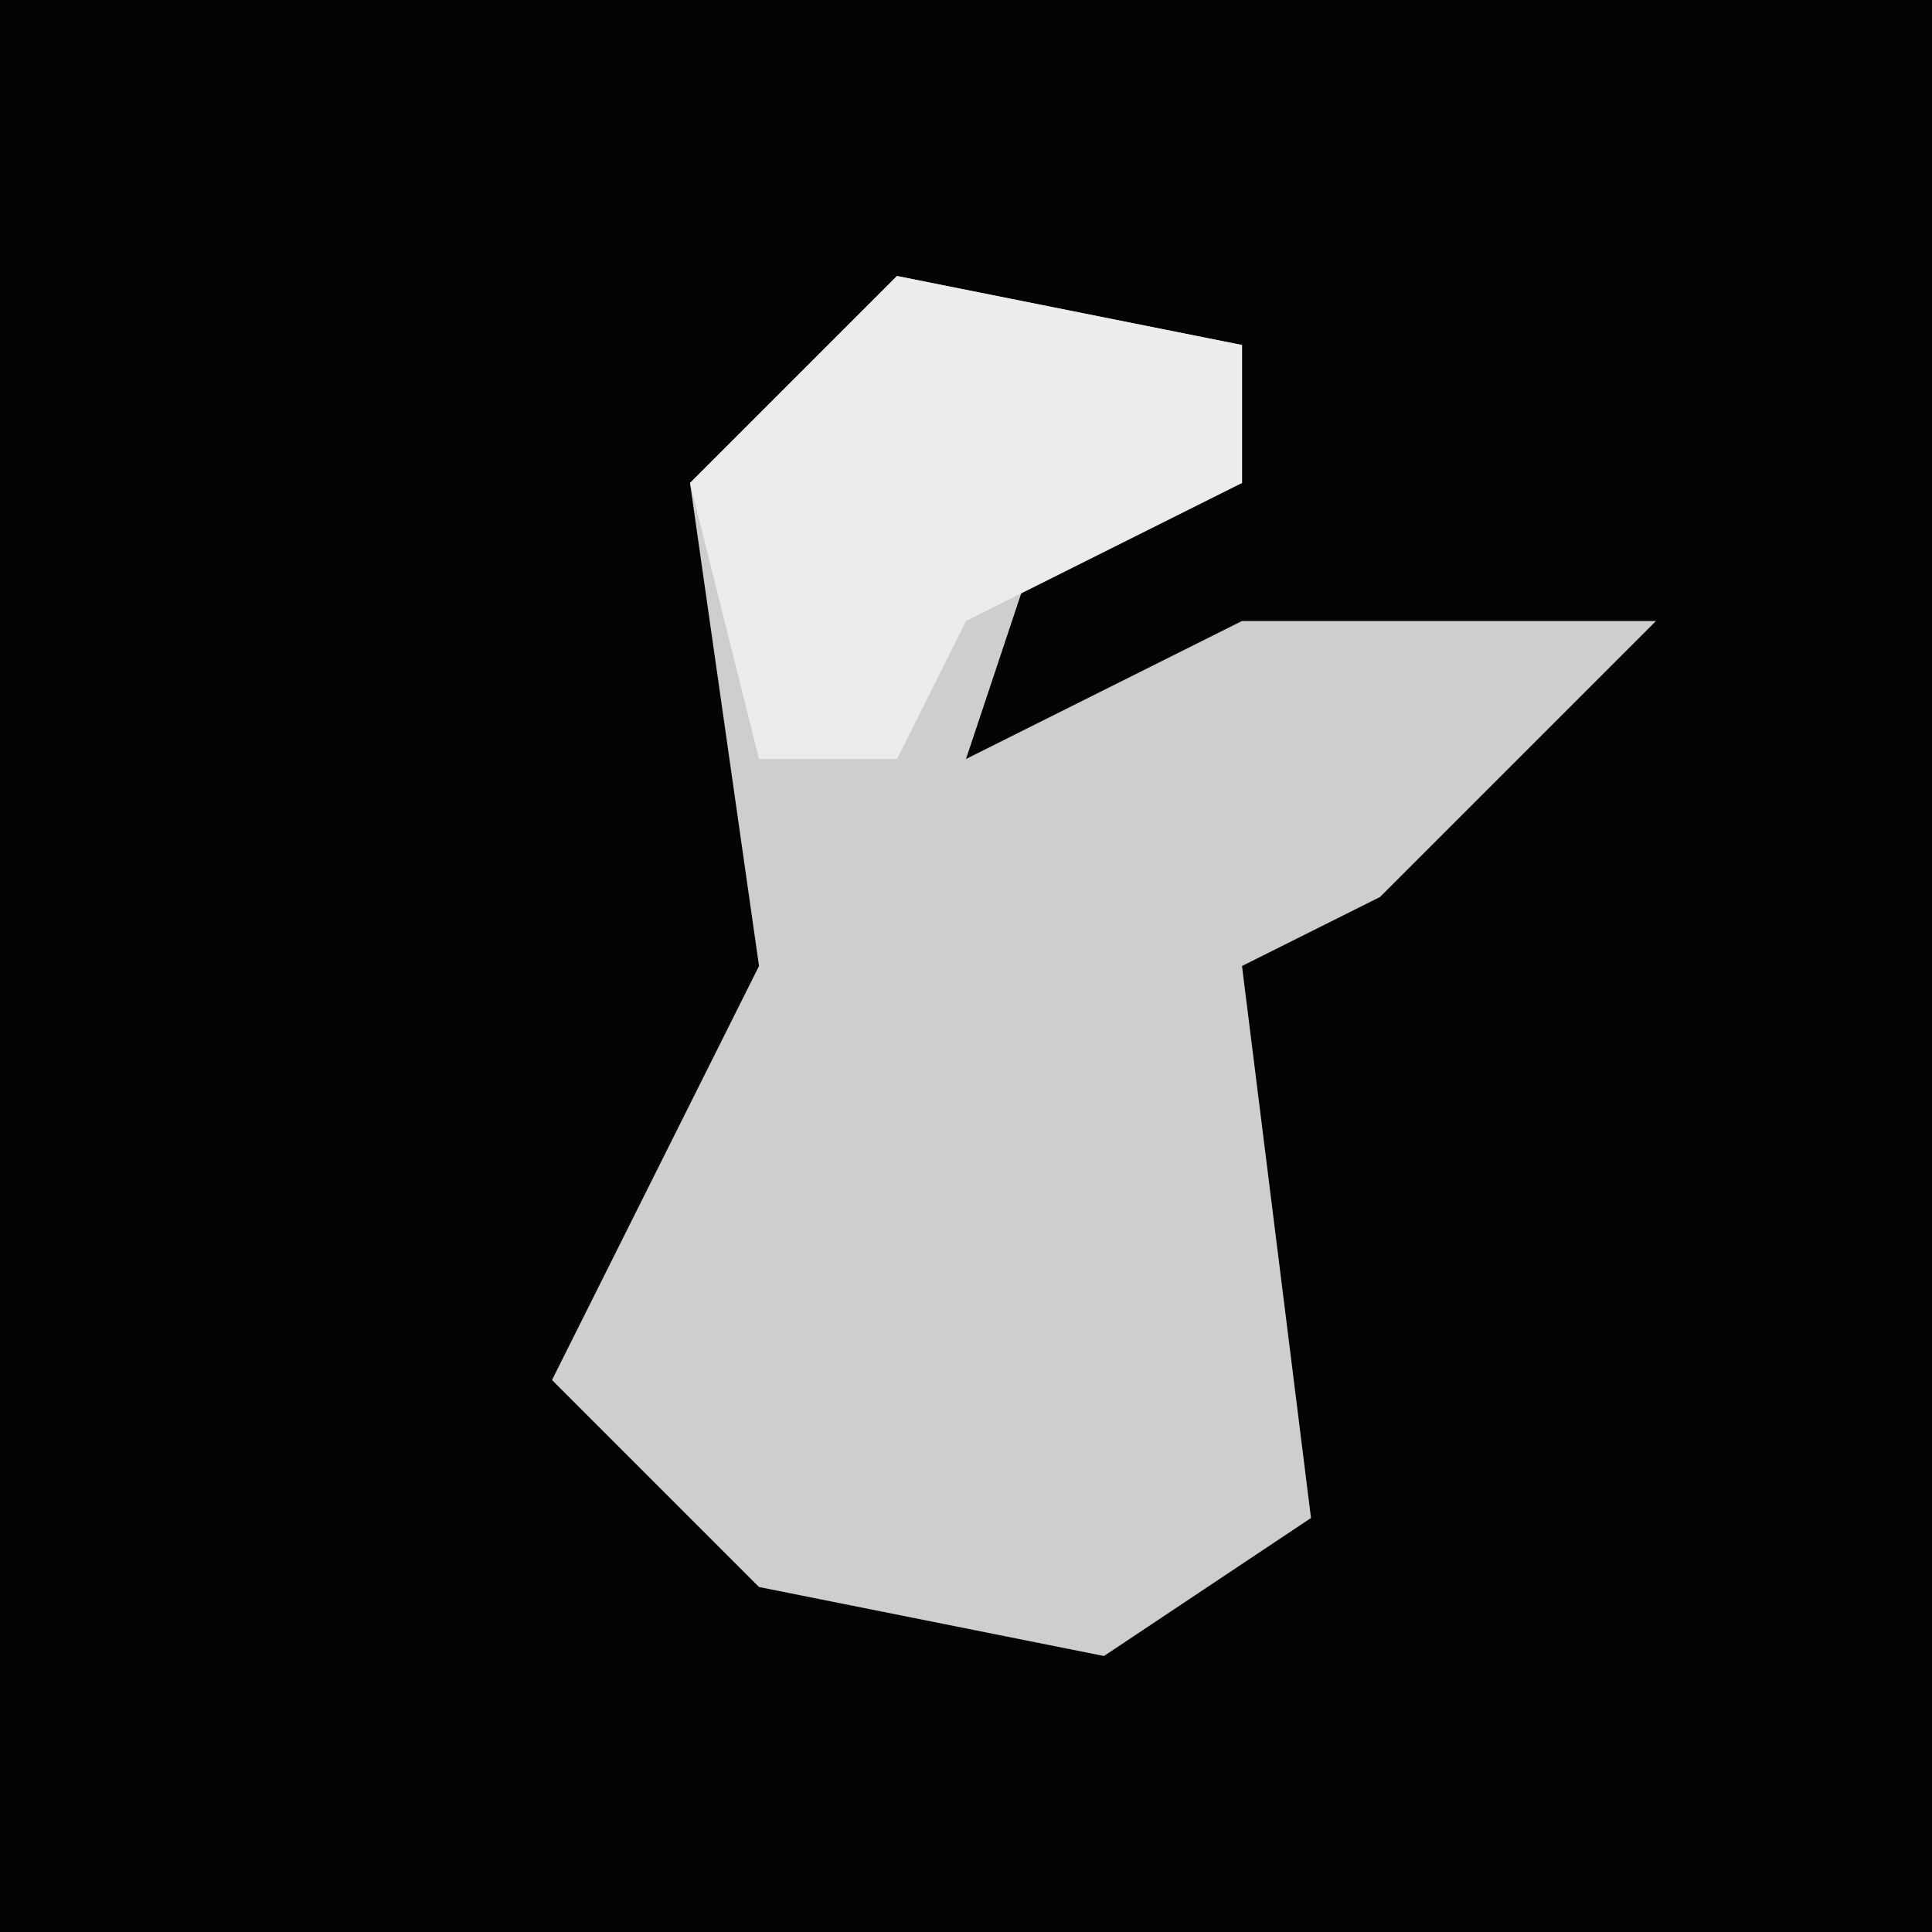 <?xml version="1.0" encoding="UTF-8"?>
<svg version="1.1" xmlns="http://www.w3.org/2000/svg" width="28" height="28">
<path d="M0,0 L28,0 L28,28 L0,28 Z " fill="#030303" transform="translate(0,0)"/>
<path d="M0,0 L5,1 L5,3 L2,4 L1,7 L5,5 L11,5 L7,9 L5,10 L6,18 L3,20 L-2,19 L-5,16 L-2,10 L-3,3 Z " fill="#CECECE" transform="translate(13,4)"/>
<path d="M0,0 L5,1 L5,3 L1,5 L0,7 L-2,7 L-3,3 Z " fill="#ECECEC" transform="translate(13,4)"/>
</svg>
